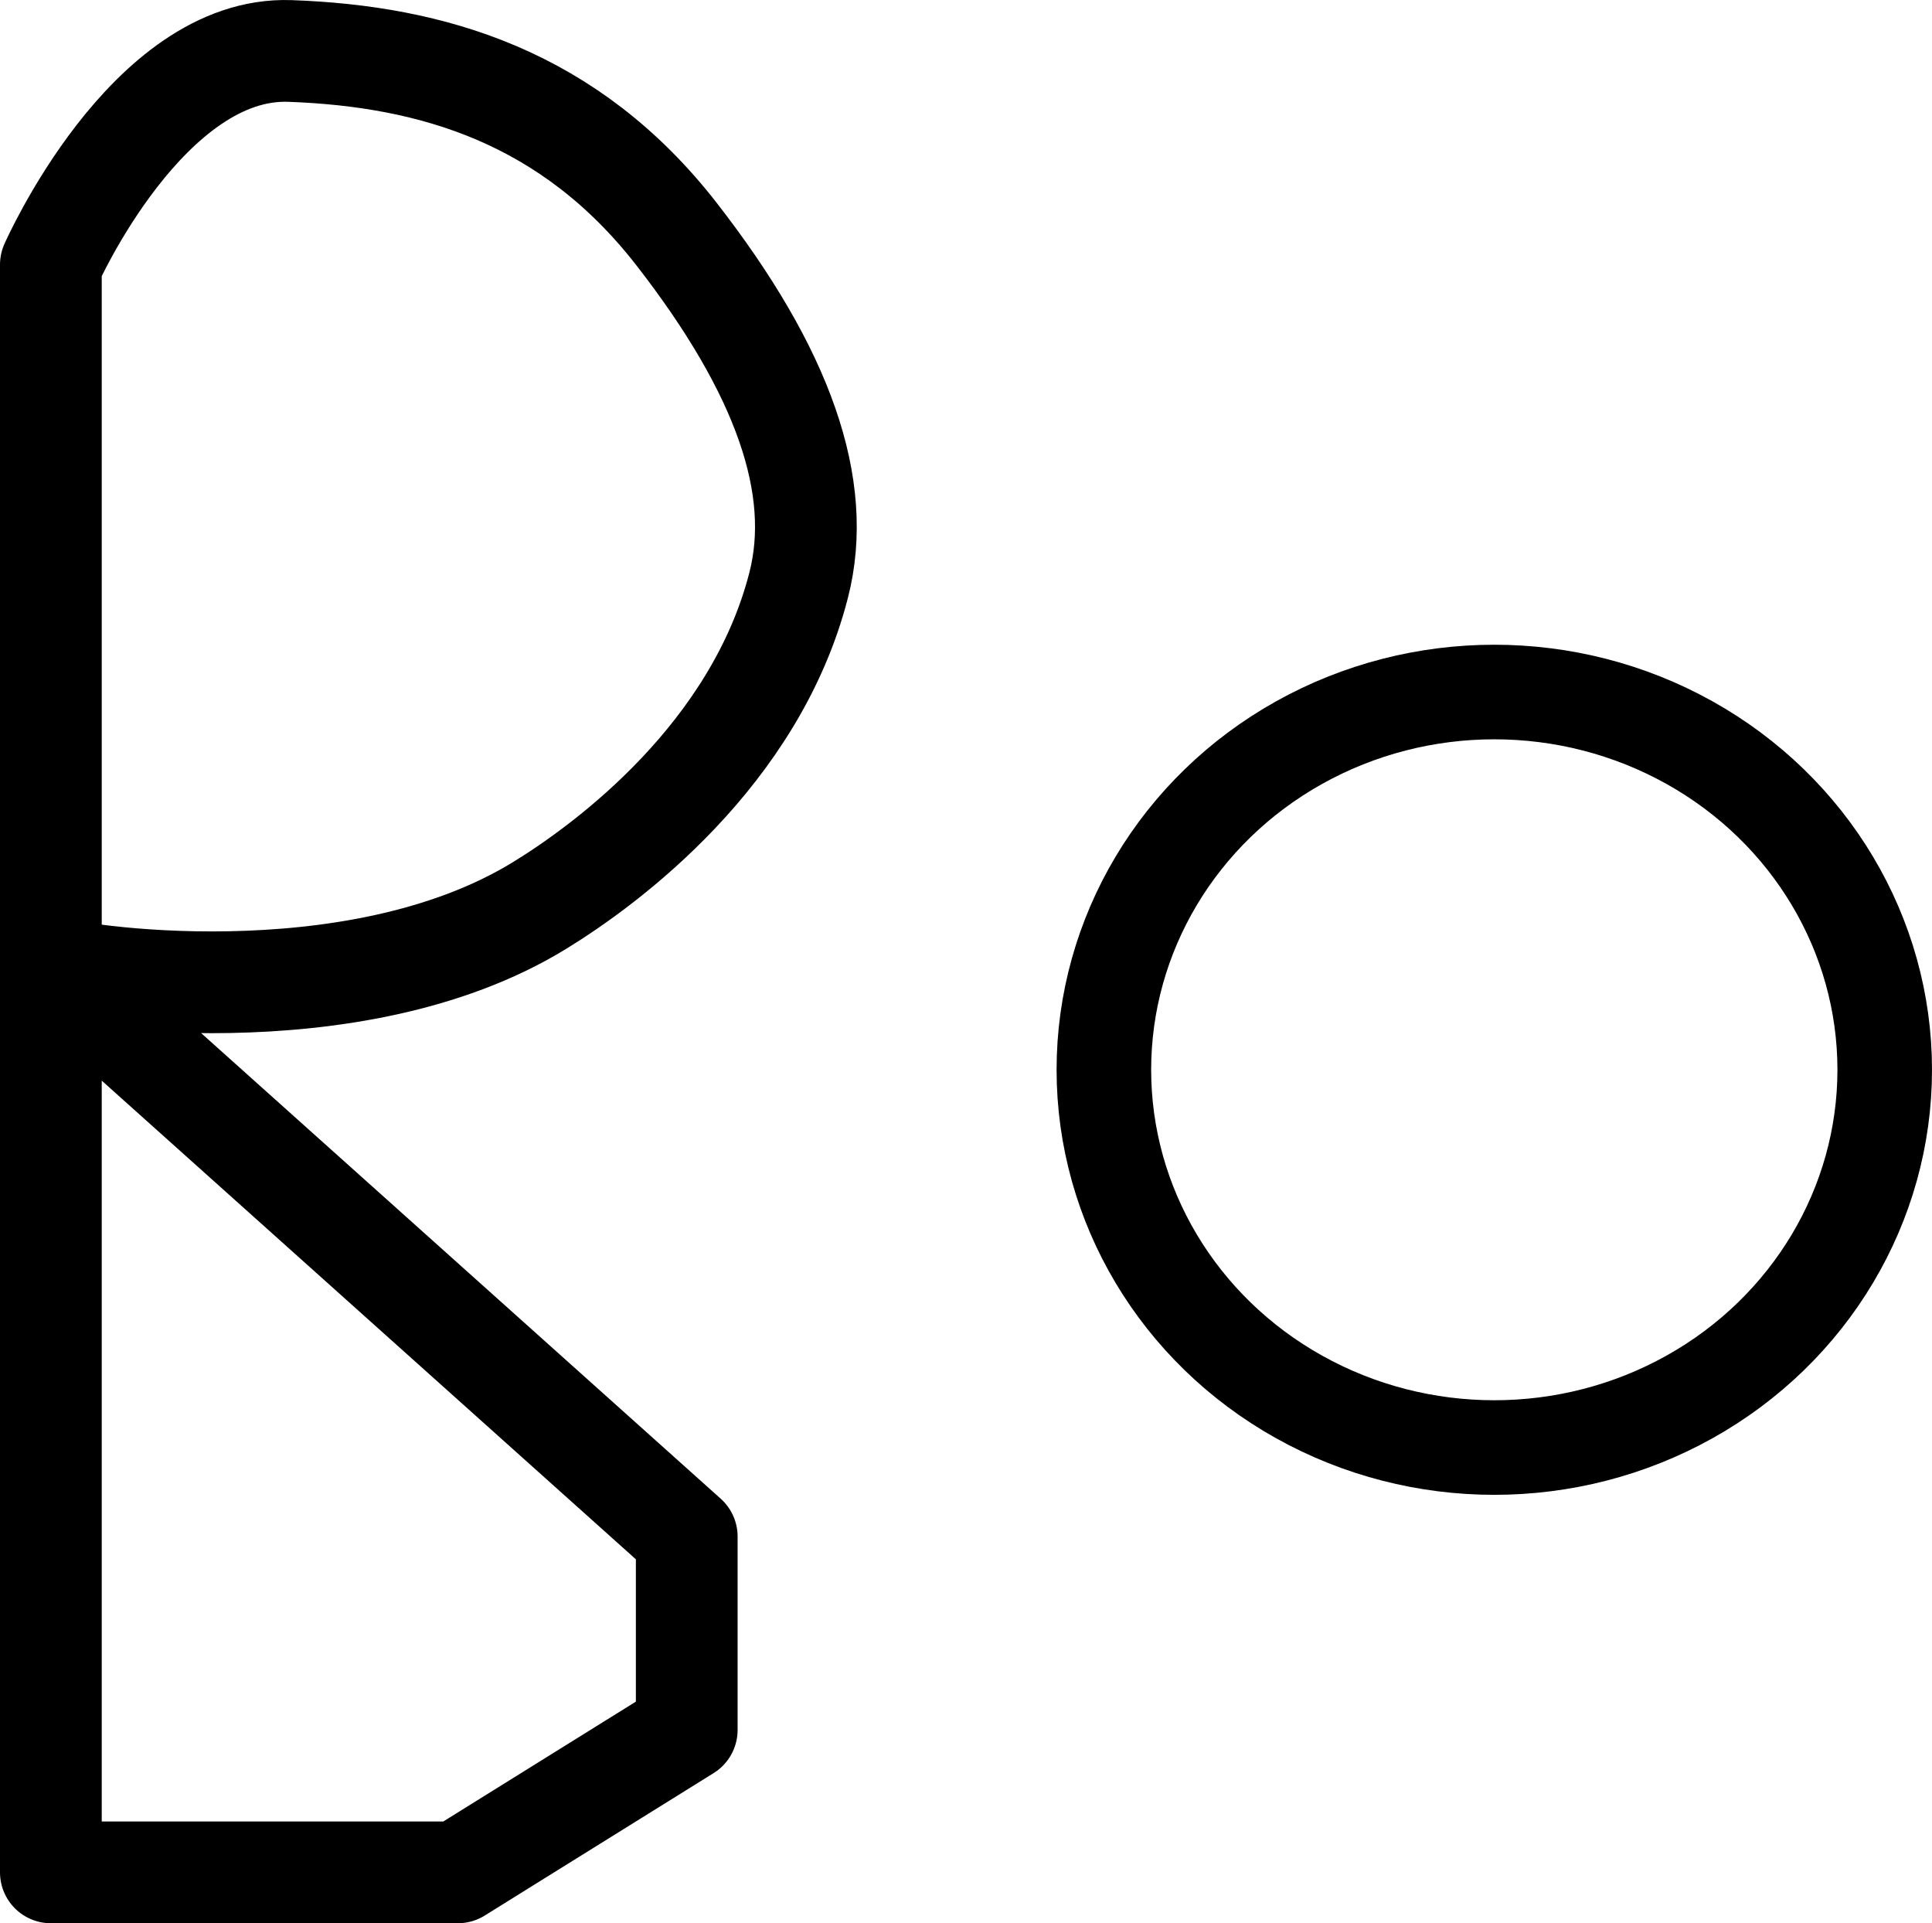 <?xml version="1.0" encoding="UTF-8"?>
<svg xmlns:foaf="http://xmlns.com/foaf/0.1/" xmlns:svg="http://www.w3.org/2000/svg"
     xmlns:dc="http://purl.org/dc/elements/1.1/"
     xmlns:crm="http://www.cidoc-crm.org/cidoc-crm/"
     xmlns="http://www.w3.org/2000/svg"
     xmlns:sodipodi="http://sodipodi.sourceforge.net/DTD/sodipodi-0.dtd"
     xmlns:cc="http://creativecommons.org/ns#"
     xmlns:inkscape="http://www.inkscape.org/namespaces/inkscape"
     xmlns:nmo="http://nomisma.org/ontology#"
     xmlns:rdf="http://www.w3.org/1999/02/22-rdf-syntax-ns#"
     id="Base"
     viewBox="0 0 379.795 378.019"
     version="1.1"
     sodipodi:docname="monogram.bop.22.svg"
     width="379.795"
     height="378.019"
     inkscape:version="0.92.5 (2060ec1f9f, 2020-04-08)">
   <sodipodi:namedview pagecolor="#ffffff" bordercolor="#666666" borderopacity="1"
                       objecttolerance="10"
                       gridtolerance="10"
                       guidetolerance="10"
                       inkscape:pageopacity="0"
                       inkscape:pageshadow="2"
                       inkscape:window-width="640"
                       inkscape:window-height="480"
                       id="namedview13"
                       showgrid="false"
                       inkscape:zoom="0.44277674"
                       inkscape:cx="178.5"
                       inkscape:cy="188.5"
                       inkscape:window-x="88"
                       inkscape:window-y="27"
                       inkscape:window-maximized="0"
                       inkscape:current-layer="Base"/>
   <defs id="defs4">
      <style id="style2">.cls-1,.cls-2{fill:none;stroke:#000;stroke-linecap:round;stroke-linejoin:round;}.cls-1{stroke-width:20px;}.cls-2{stroke-width:18.59px;}</style>
   </defs>
   <title property="dc:title">Monogram 57</title>
   <desc proprety="dc:description">Monogram 57 published by Nomisma.org. See matching URIs and bibliographic references for further information about the usage of this symbol on coinage.</desc>
   <path class="cls-1"
         d="m 10,368.019 v -316 c 0,0 19,-43 47,-42 28,1 55,9 76,36 21,27 28.95,49.7 24,69 -8.5,33.15 -37.37,54.66 -51,63 -36.93,22.6 -93.27,13.46 -96,12 l 125,112 v 38 l -45,28 z"
         id="path8"
         inkscape:connector-curvature="0"
         style="fill:none;stroke:#000000;stroke-width:20px;stroke-linecap:round;stroke-linejoin:round"/>
   <ellipse class="cls-2" cx="293.75" cy="210.269" rx="76.75" ry="74.25" id="ellipse10"
            style="fill:none;stroke:#000000;stroke-width:18.59px;stroke-linecap:round;stroke-linejoin:round"/>
</svg>
